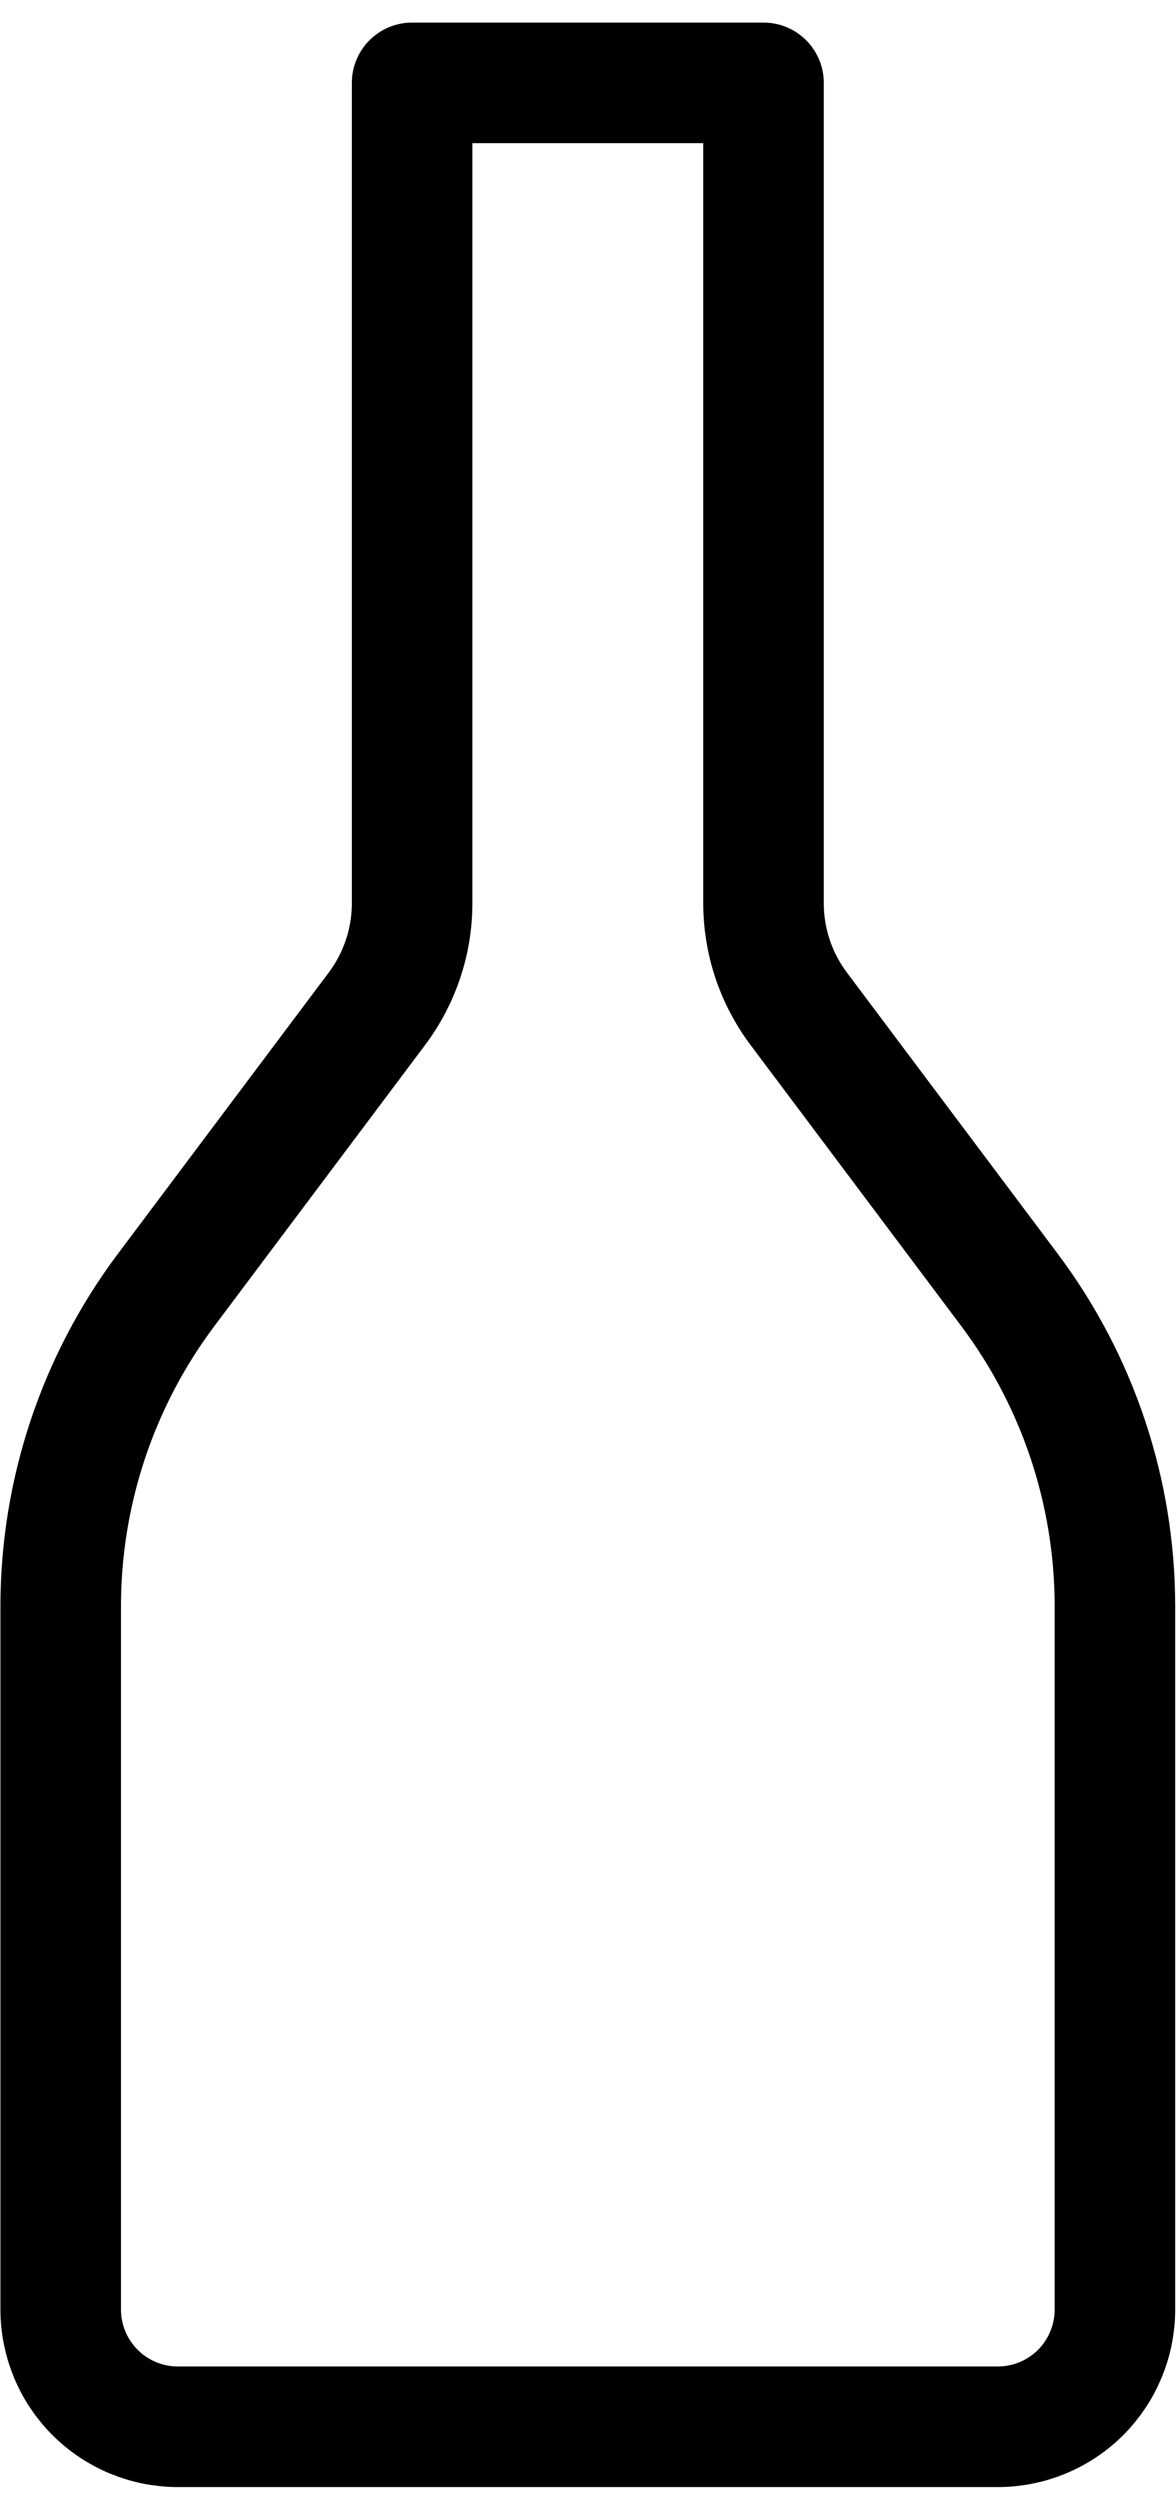 <svg width="16" height="34" viewBox="0 0 16 34" fill="none" xmlns="http://www.w3.org/2000/svg">
<path d="M0.826 21.845C0.826 20.293 1.329 18.783 2.26 17.542L5.129 13.717C5.439 13.303 5.607 12.8 5.607 12.283V1.127H10.388V12.283C10.388 12.8 10.556 13.303 10.866 13.717L13.735 17.542C14.666 18.783 15.169 20.293 15.169 21.845V31.407C15.169 31.829 15.001 32.235 14.703 32.534C14.404 32.833 13.998 33.001 13.576 33.001H2.42C1.997 33.001 1.592 32.833 1.293 32.534C0.994 32.235 0.826 31.829 0.826 31.407V21.845Z" stroke="black" stroke-width="1.64" stroke-linecap="round" stroke-linejoin="round"/>
</svg>
